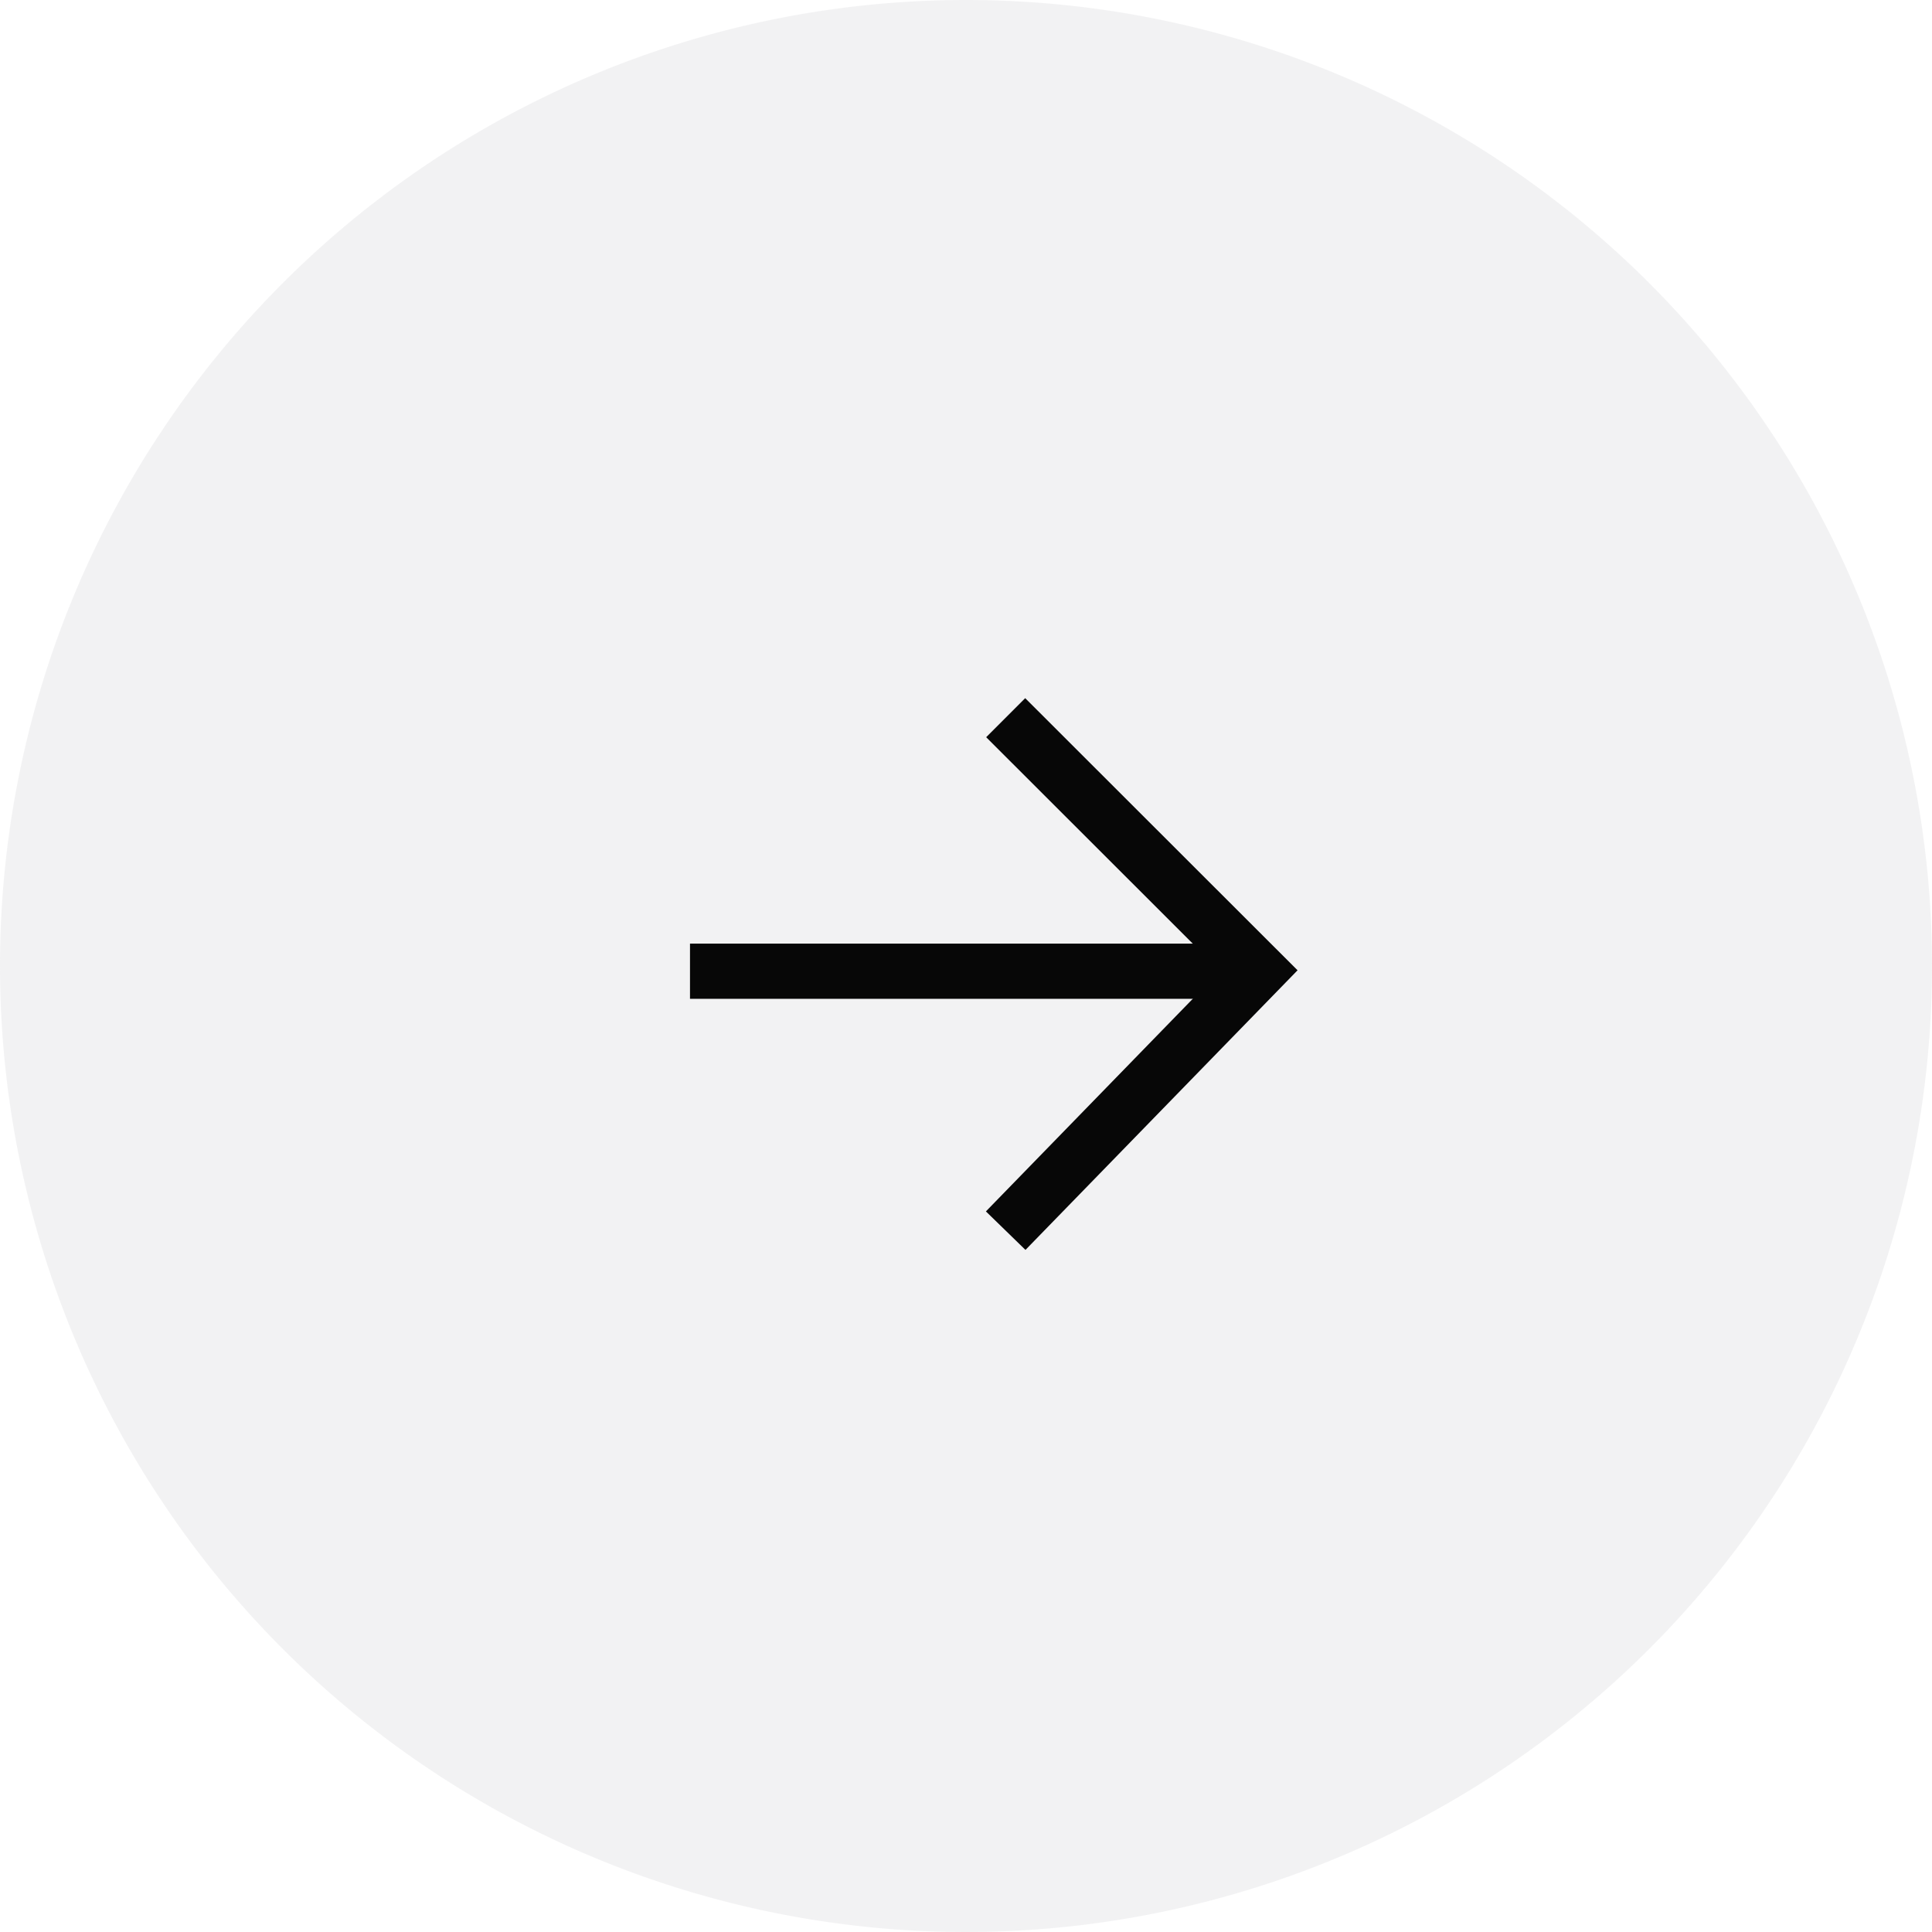 <svg id="Component_1_32" data-name="Component 1 – 32" xmlns="http://www.w3.org/2000/svg" width="70" height="70" viewBox="0 0 70 70">
  <path id="Path_53" data-name="Path 53" d="M35,0A35,35,0,1,1,0,35,35,35,0,0,1,35,0Z" fill="#e6e6e8" opacity="0.5"/>
  <g id="Group_5" data-name="Group 5" transform="translate(1662.09 -730.611)">
    <path id="Path_4" data-name="Path 4" d="M-1636.09,765.8h20.228" transform="translate(-1)" fill="none" stroke="#070707" stroke-width="2"/>
    <path id="Path_5" data-name="Path 5" d="M-1625.652,775.2l9.17-9.424-9.17-9.162" fill="none" stroke="#070707" stroke-width="2"/>
  </g>
</svg>

